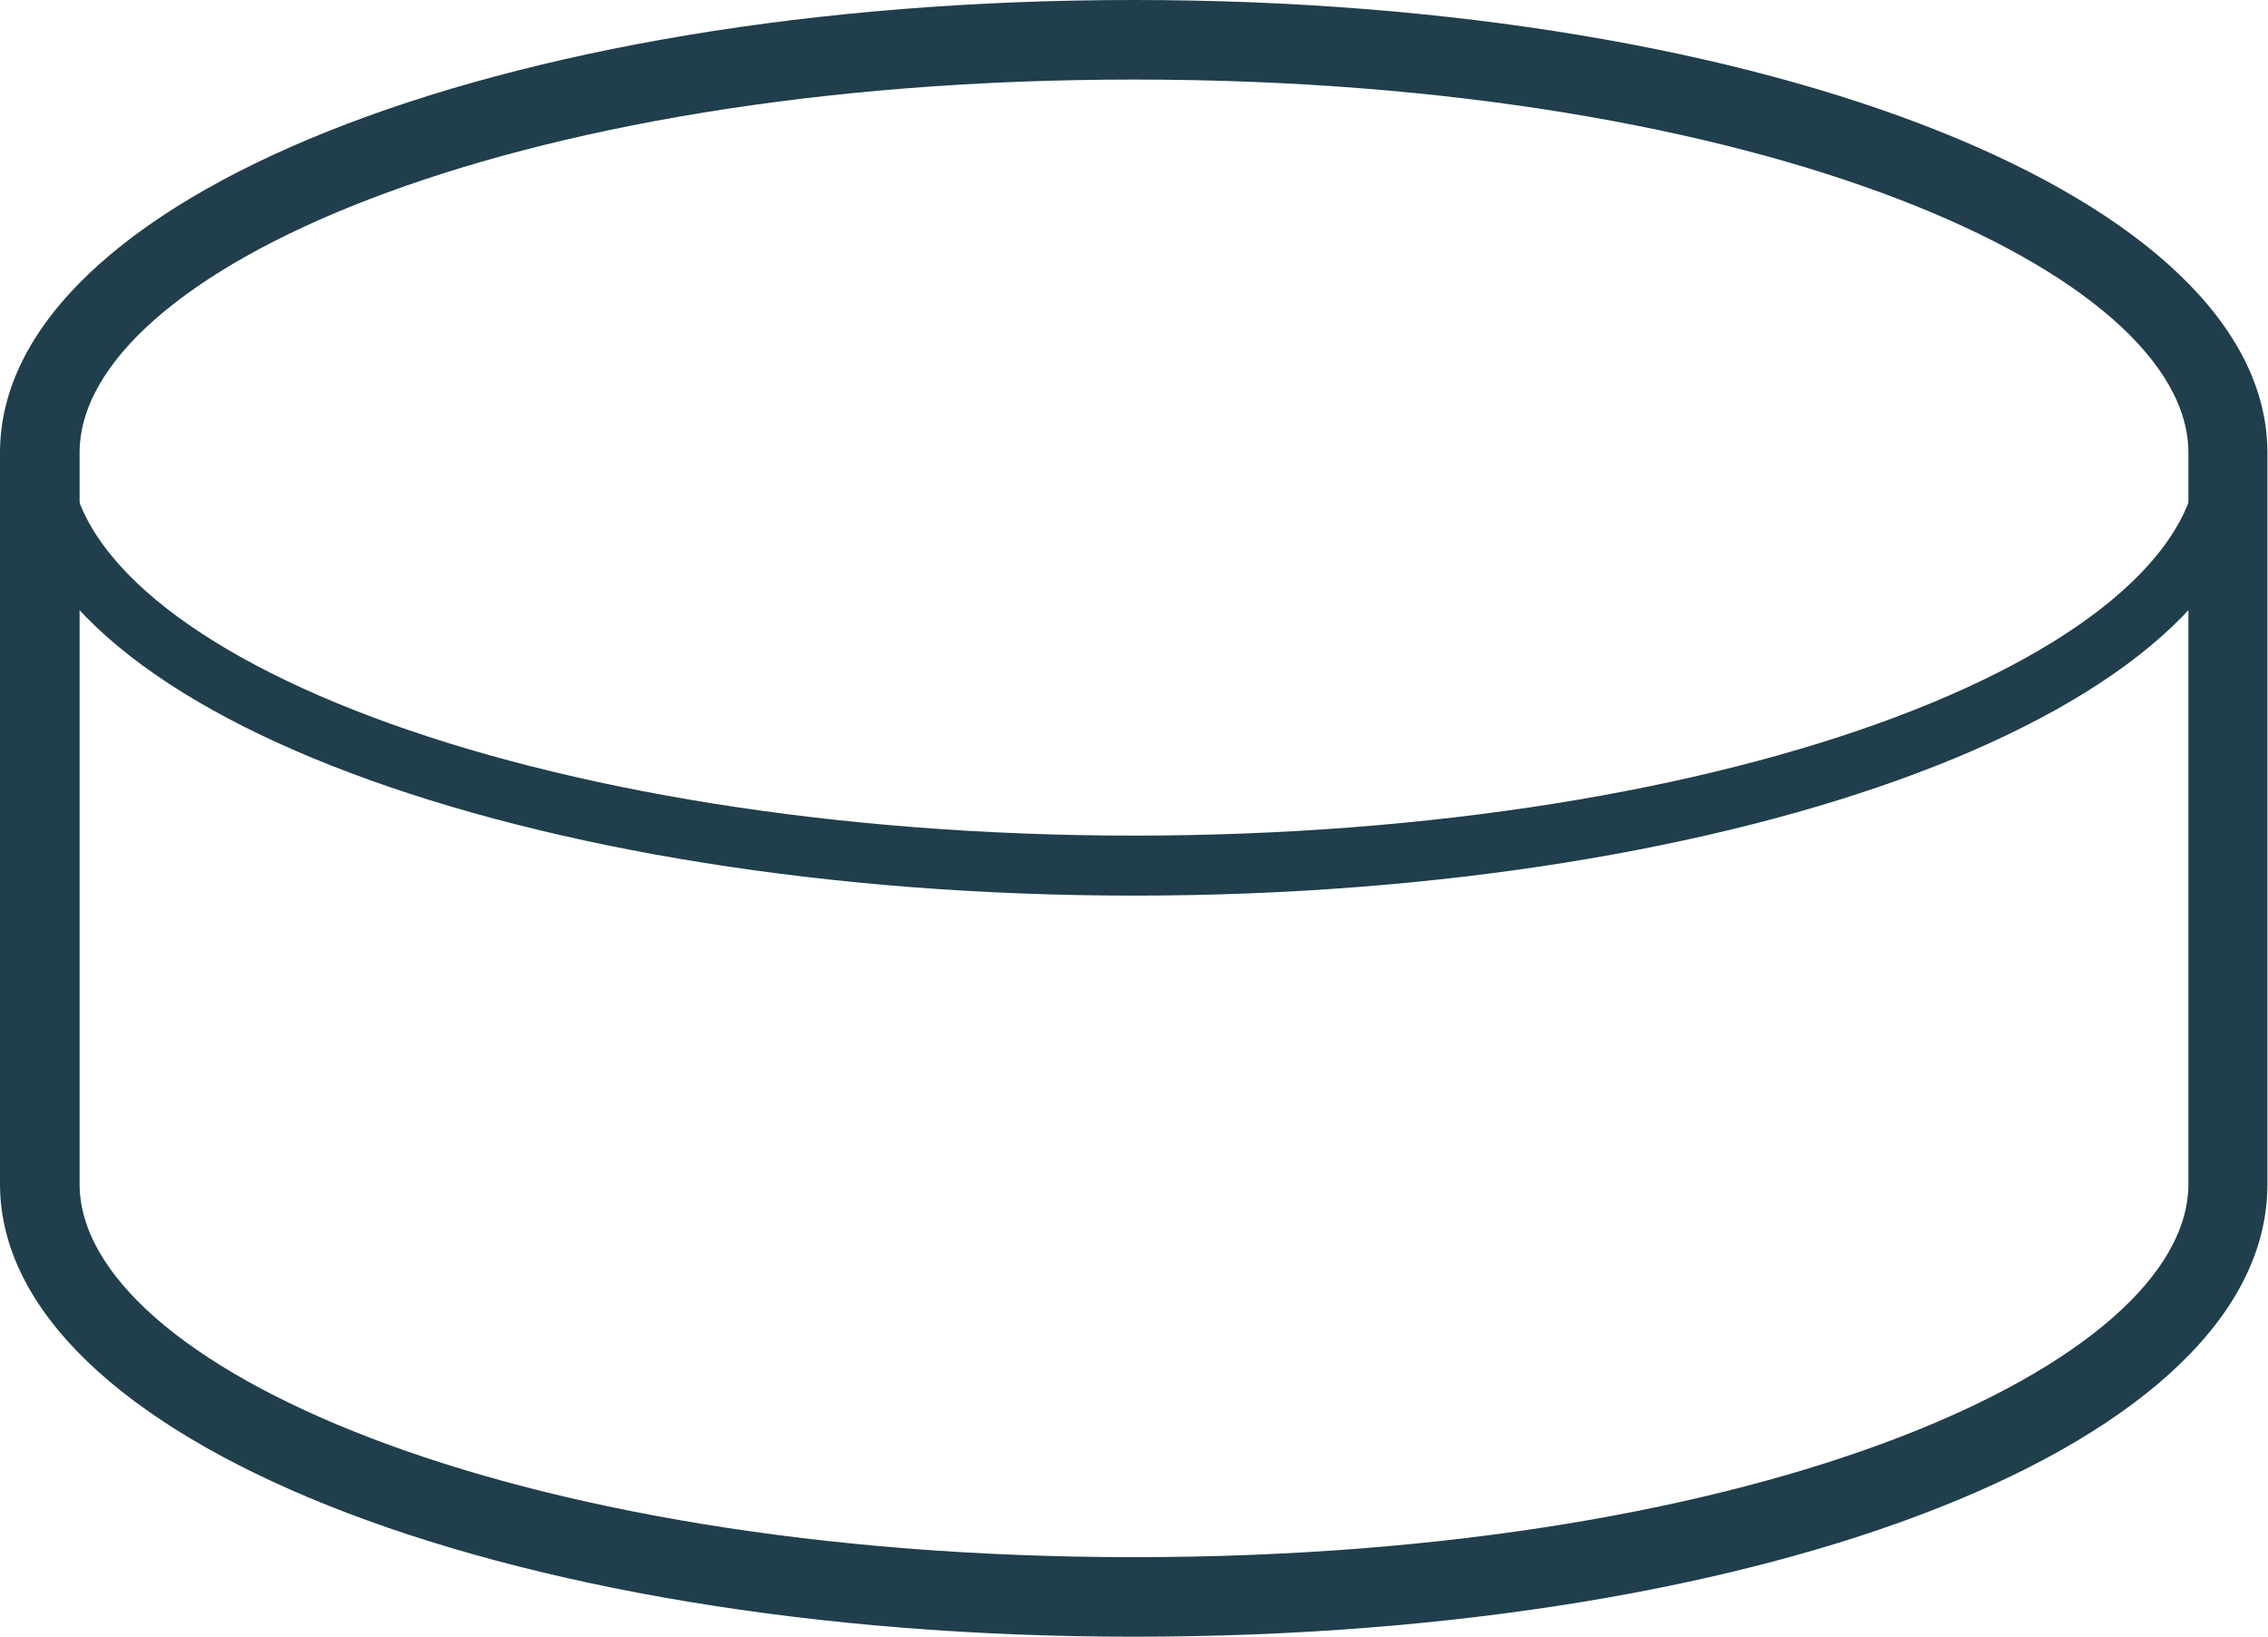 <svg xmlns="http://www.w3.org/2000/svg" width="37.81" height="27.279" viewBox="0 0 37.81 27.279"><defs><style>.a{fill:none;stroke:#203e4b;}.b{fill:#203e4b;}</style></defs><g transform="translate(0)"><path class="a" d="M46.241,49.482C36.209,49.482,28,46.414,28,42.6V54.789c0,3.814,8.126,6.882,18.241,6.882S64.483,58.6,64.483,54.789V42.6C64.483,46.414,56.274,49.482,46.241,49.482Z" transform="translate(-27.337 -35.055)"/><path class="b" d="M46.1,60.779c-10.613,0-18.9-3.317-18.9-7.545V41.045c0-4.229,8.292-7.545,18.9-7.545s18.9,3.317,18.9,7.545V53.234C65.01,57.546,56.718,60.779,46.1,60.779ZM28.527,41.626V53.234c0,2.985,7.048,6.219,17.578,6.219s17.578-3.234,17.578-6.219V41.045c0-2.985-7.048-6.219-17.578-6.219S28.527,38.06,28.527,41.045v.58Z" transform="translate(-27.2 -33.5)"/></g></svg>